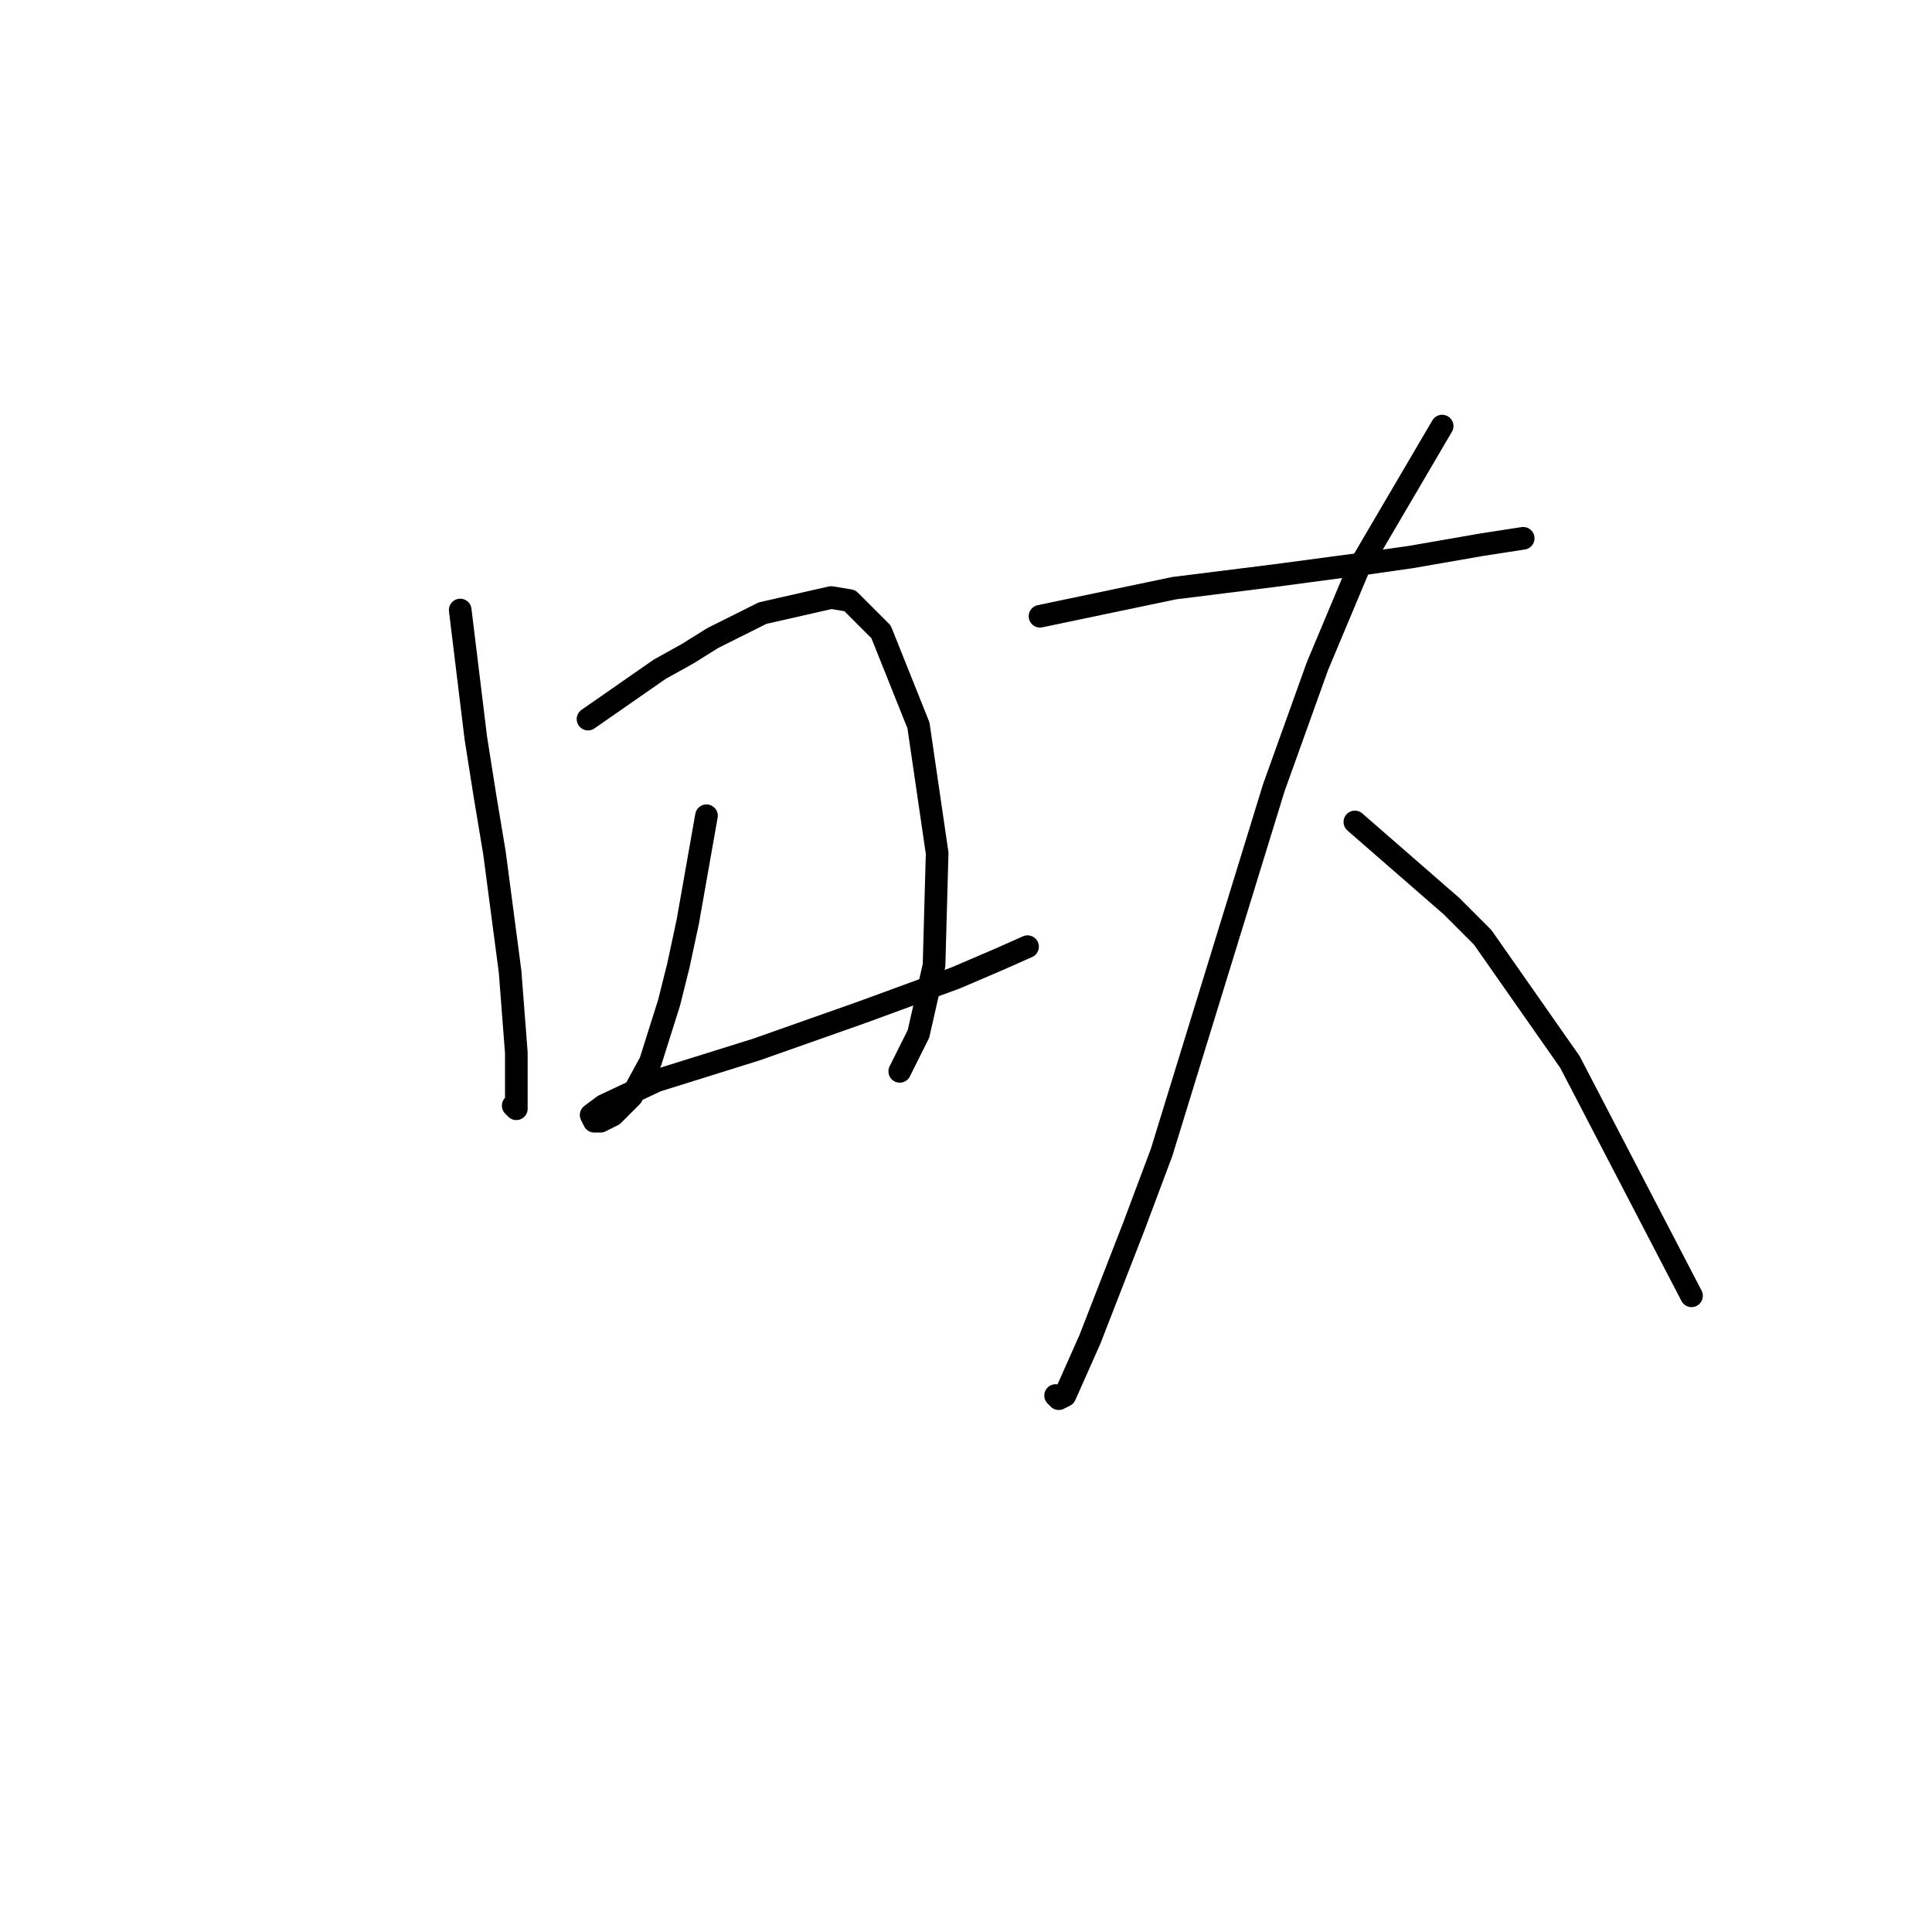 <?xml version="1.0" standalone="no"?>
    <svg width="256" height="256" xmlns="http://www.w3.org/2000/svg" version="1.1">
    <polyline stroke="black" stroke-width="3" stroke-linecap="round" fill="transparent" stroke-linejoin="round" points="60.981 80.829 63.046 97.764 64.285 105.612 65.524 113.047 67.589 128.742 68.416 139.482 68.416 144.851 68.416 146.917 68.003 146.504 68.003 146.504 " />
        <polyline stroke="black" stroke-width="3" stroke-linecap="round" fill="transparent" stroke-linejoin="round" points="77.916 95.285 87.416 88.677 91.133 86.611 94.438 84.546 101.047 81.242 110.134 79.176 112.612 79.589 116.742 83.72 121.699 96.111 124.177 113.047 123.764 127.916 121.699 137.003 119.221 141.96 119.221 141.96 " />
        <polyline stroke="black" stroke-width="3" stroke-linecap="round" fill="transparent" stroke-linejoin="round" points="93.612 108.09 91.133 122.134 89.894 127.916 88.655 132.873 86.177 140.721 83.698 145.264 81.22 147.743 79.568 148.569 78.742 148.569 78.329 147.743 79.981 146.504 87.003 143.199 100.22 139.069 114.264 134.112 126.656 129.569 132.438 127.09 136.156 125.438 136.156 125.438 " />
        <polyline stroke="black" stroke-width="3" stroke-linecap="round" fill="transparent" stroke-linejoin="round" points="137.808 81.655 155.569 77.937 162.178 77.111 168.787 76.285 181.178 74.633 186.961 73.807 196.461 72.155 201.831 71.328 201.831 71.328 " />
        <polyline stroke="black" stroke-width="3" stroke-linecap="round" fill="transparent" stroke-linejoin="round" points="191.091 56.459 179.939 75.459 174.569 88.264 168.787 104.372 153.917 152.699 150.2 162.613 144.417 177.482 141.112 184.917 140.286 185.33 139.873 184.917 139.873 184.917 " />
        <polyline stroke="black" stroke-width="3" stroke-linecap="round" fill="transparent" stroke-linejoin="round" points="179.526 108.916 192.331 120.068 196.461 124.199 208.027 140.721 224.135 171.7 224.135 171.7 " />
        </svg>